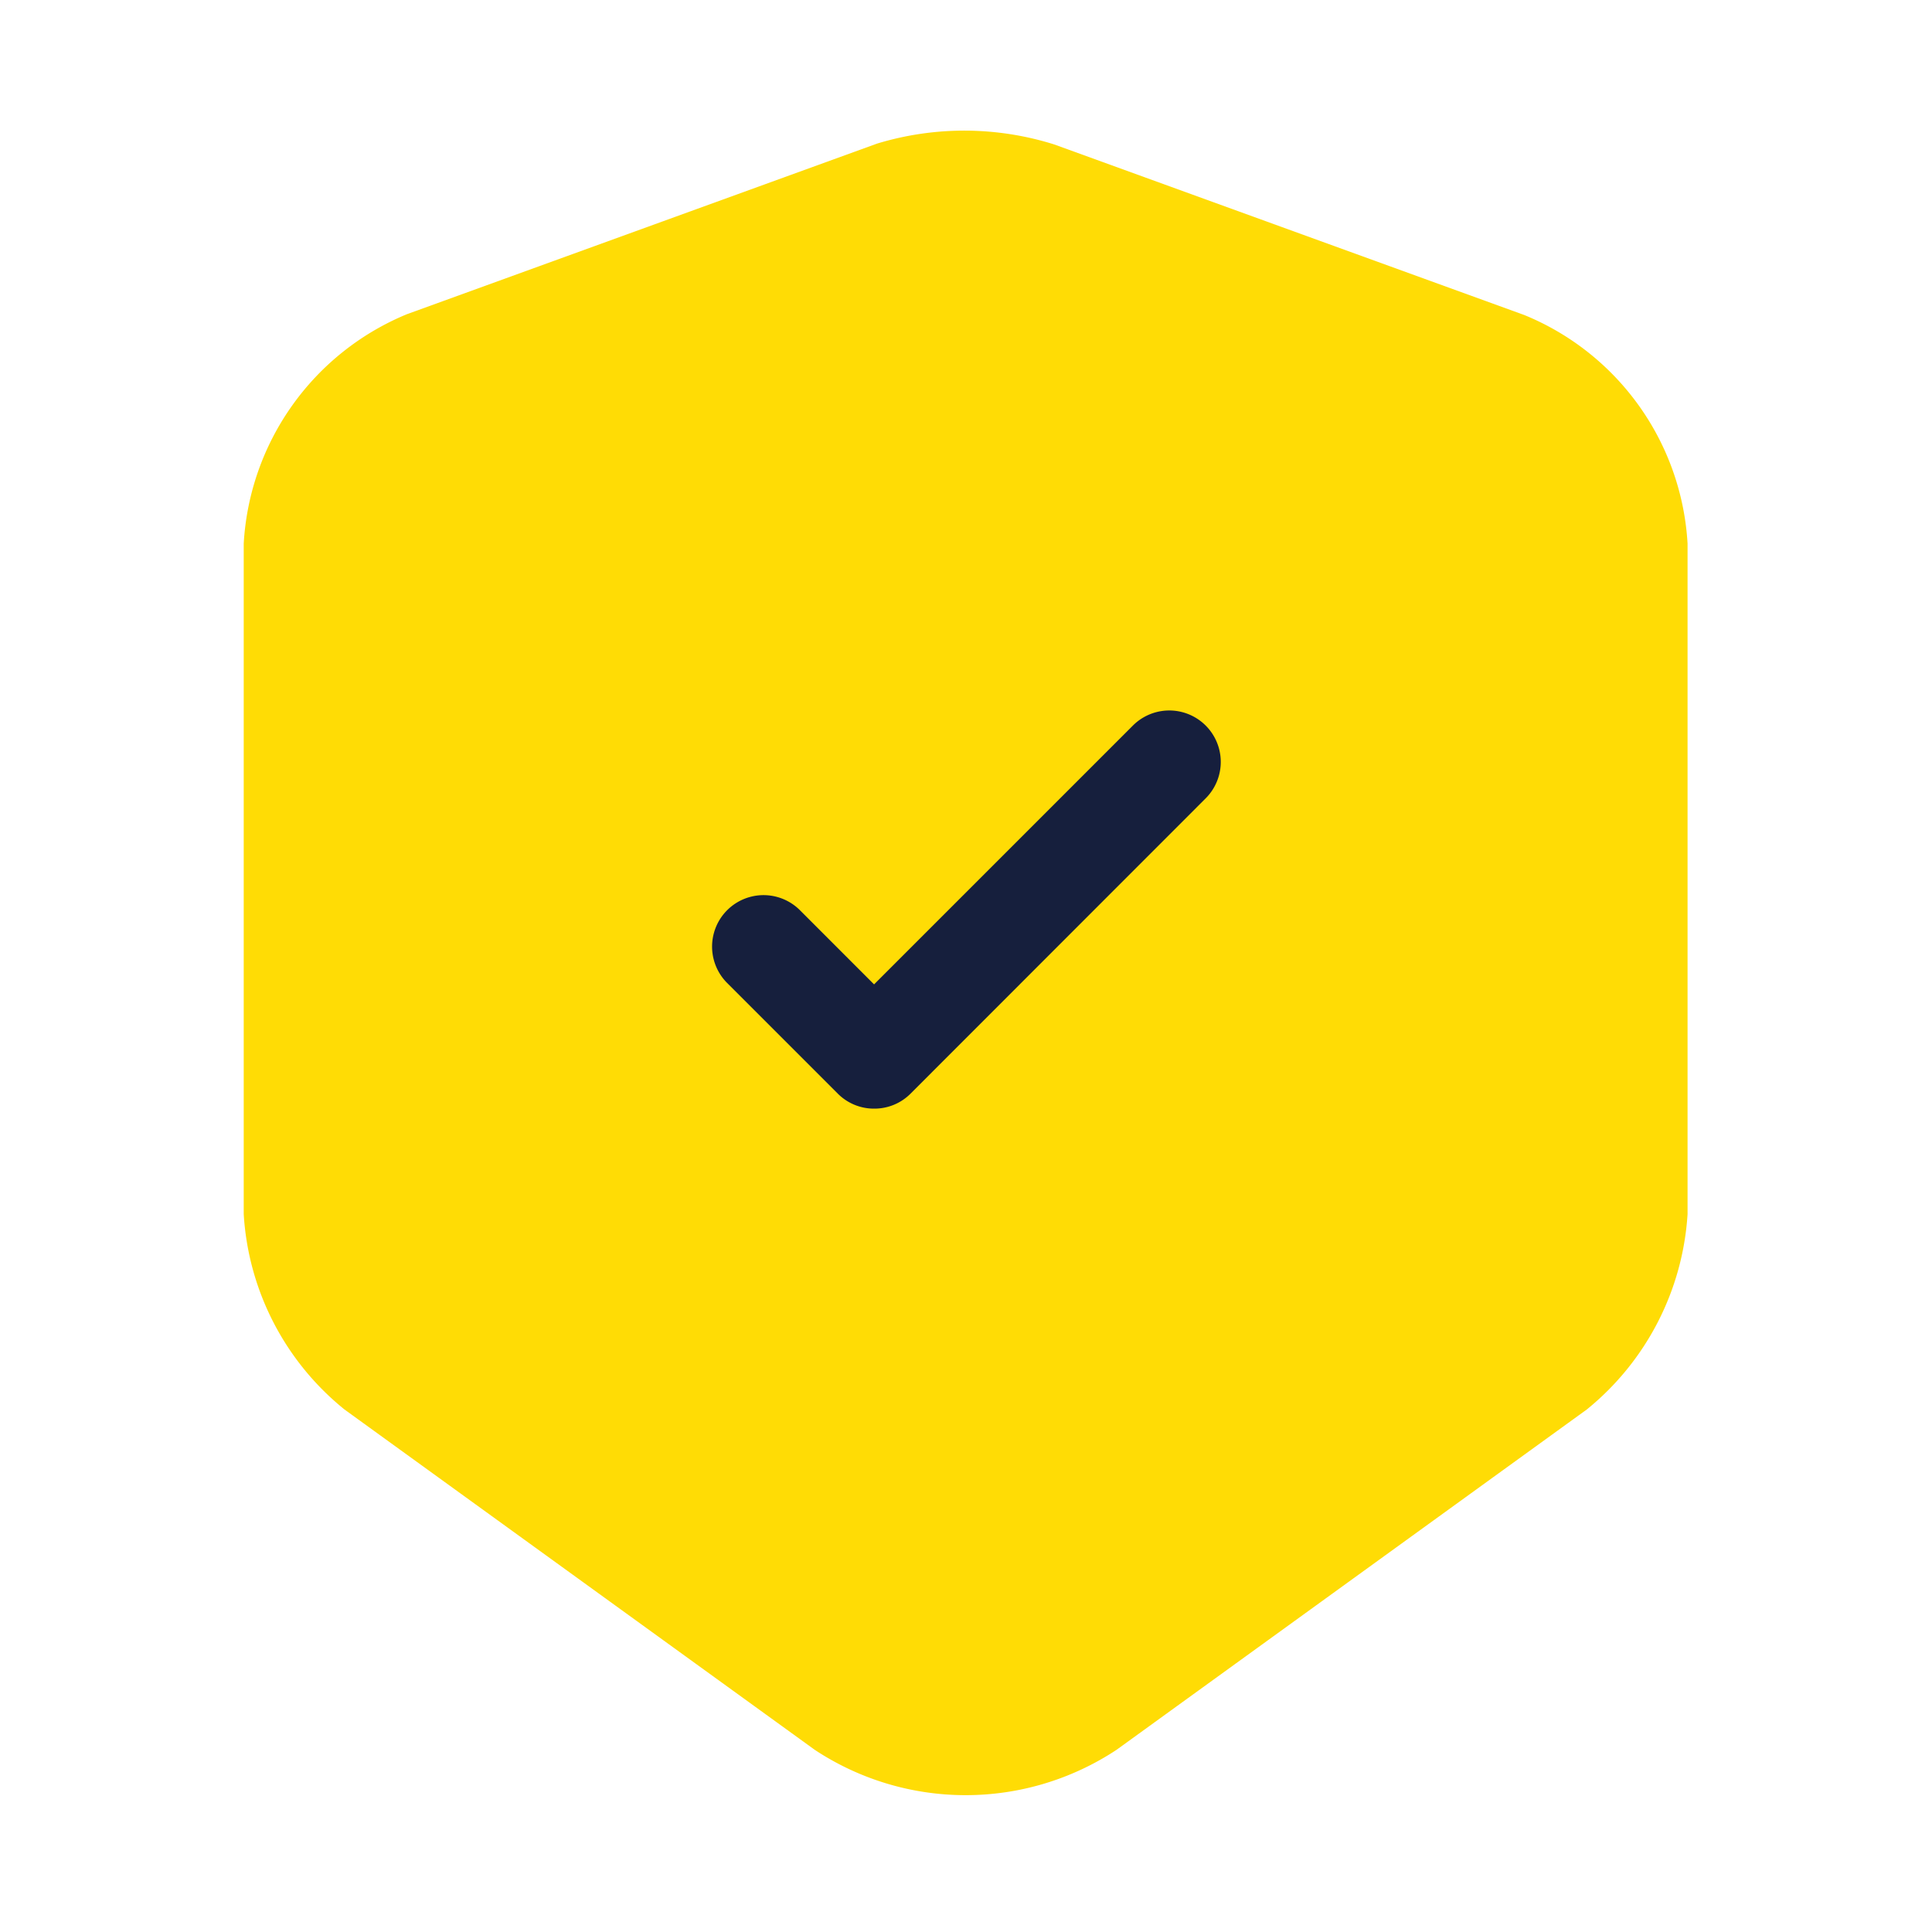 <svg xmlns="http://www.w3.org/2000/svg" width="45.763" height="45.763" viewBox="0 0 45.763 45.763">
  <g id="vuesax_bulk_shield-tick" data-name="vuesax/bulk/shield-tick" transform="translate(-300 -188)">
    <g id="shield-tick" transform="translate(300 188)">
      <path id="Vector" d="M15,.306,3.867,4.346A6.265,6.265,0,0,0,0,9.779V25.664a6.442,6.442,0,0,0,2.389,4.628l11.137,8.06a6.485,6.485,0,0,0,7.148,0l11.137-8.06A6.478,6.478,0,0,0,34.2,25.664V9.779a6.238,6.238,0,0,0-3.867-5.413L19.2.326A7.1,7.1,0,0,0,15,.306Z" transform="translate(5.773 3.096)" fill="#ffdc05"/>
      <path id="Vector-2" data-name="Vector" d="M3.834,9.428a1.206,1.206,0,0,1-.862-.358L.354,6.452A1.219,1.219,0,0,1,2.078,4.728L3.834,6.485,9.965.354a1.219,1.219,0,1,1,1.724,1.724L4.7,9.071A1.206,1.206,0,0,1,3.834,9.428Z" transform="translate(16.87 16.832)" fill="#161f3d"/>
      <path id="Vector-3" data-name="Vector" d="M0,0H45.763V45.763H0Z" fill="none" opacity="0"/>
    </g>
  </g>
</svg>
